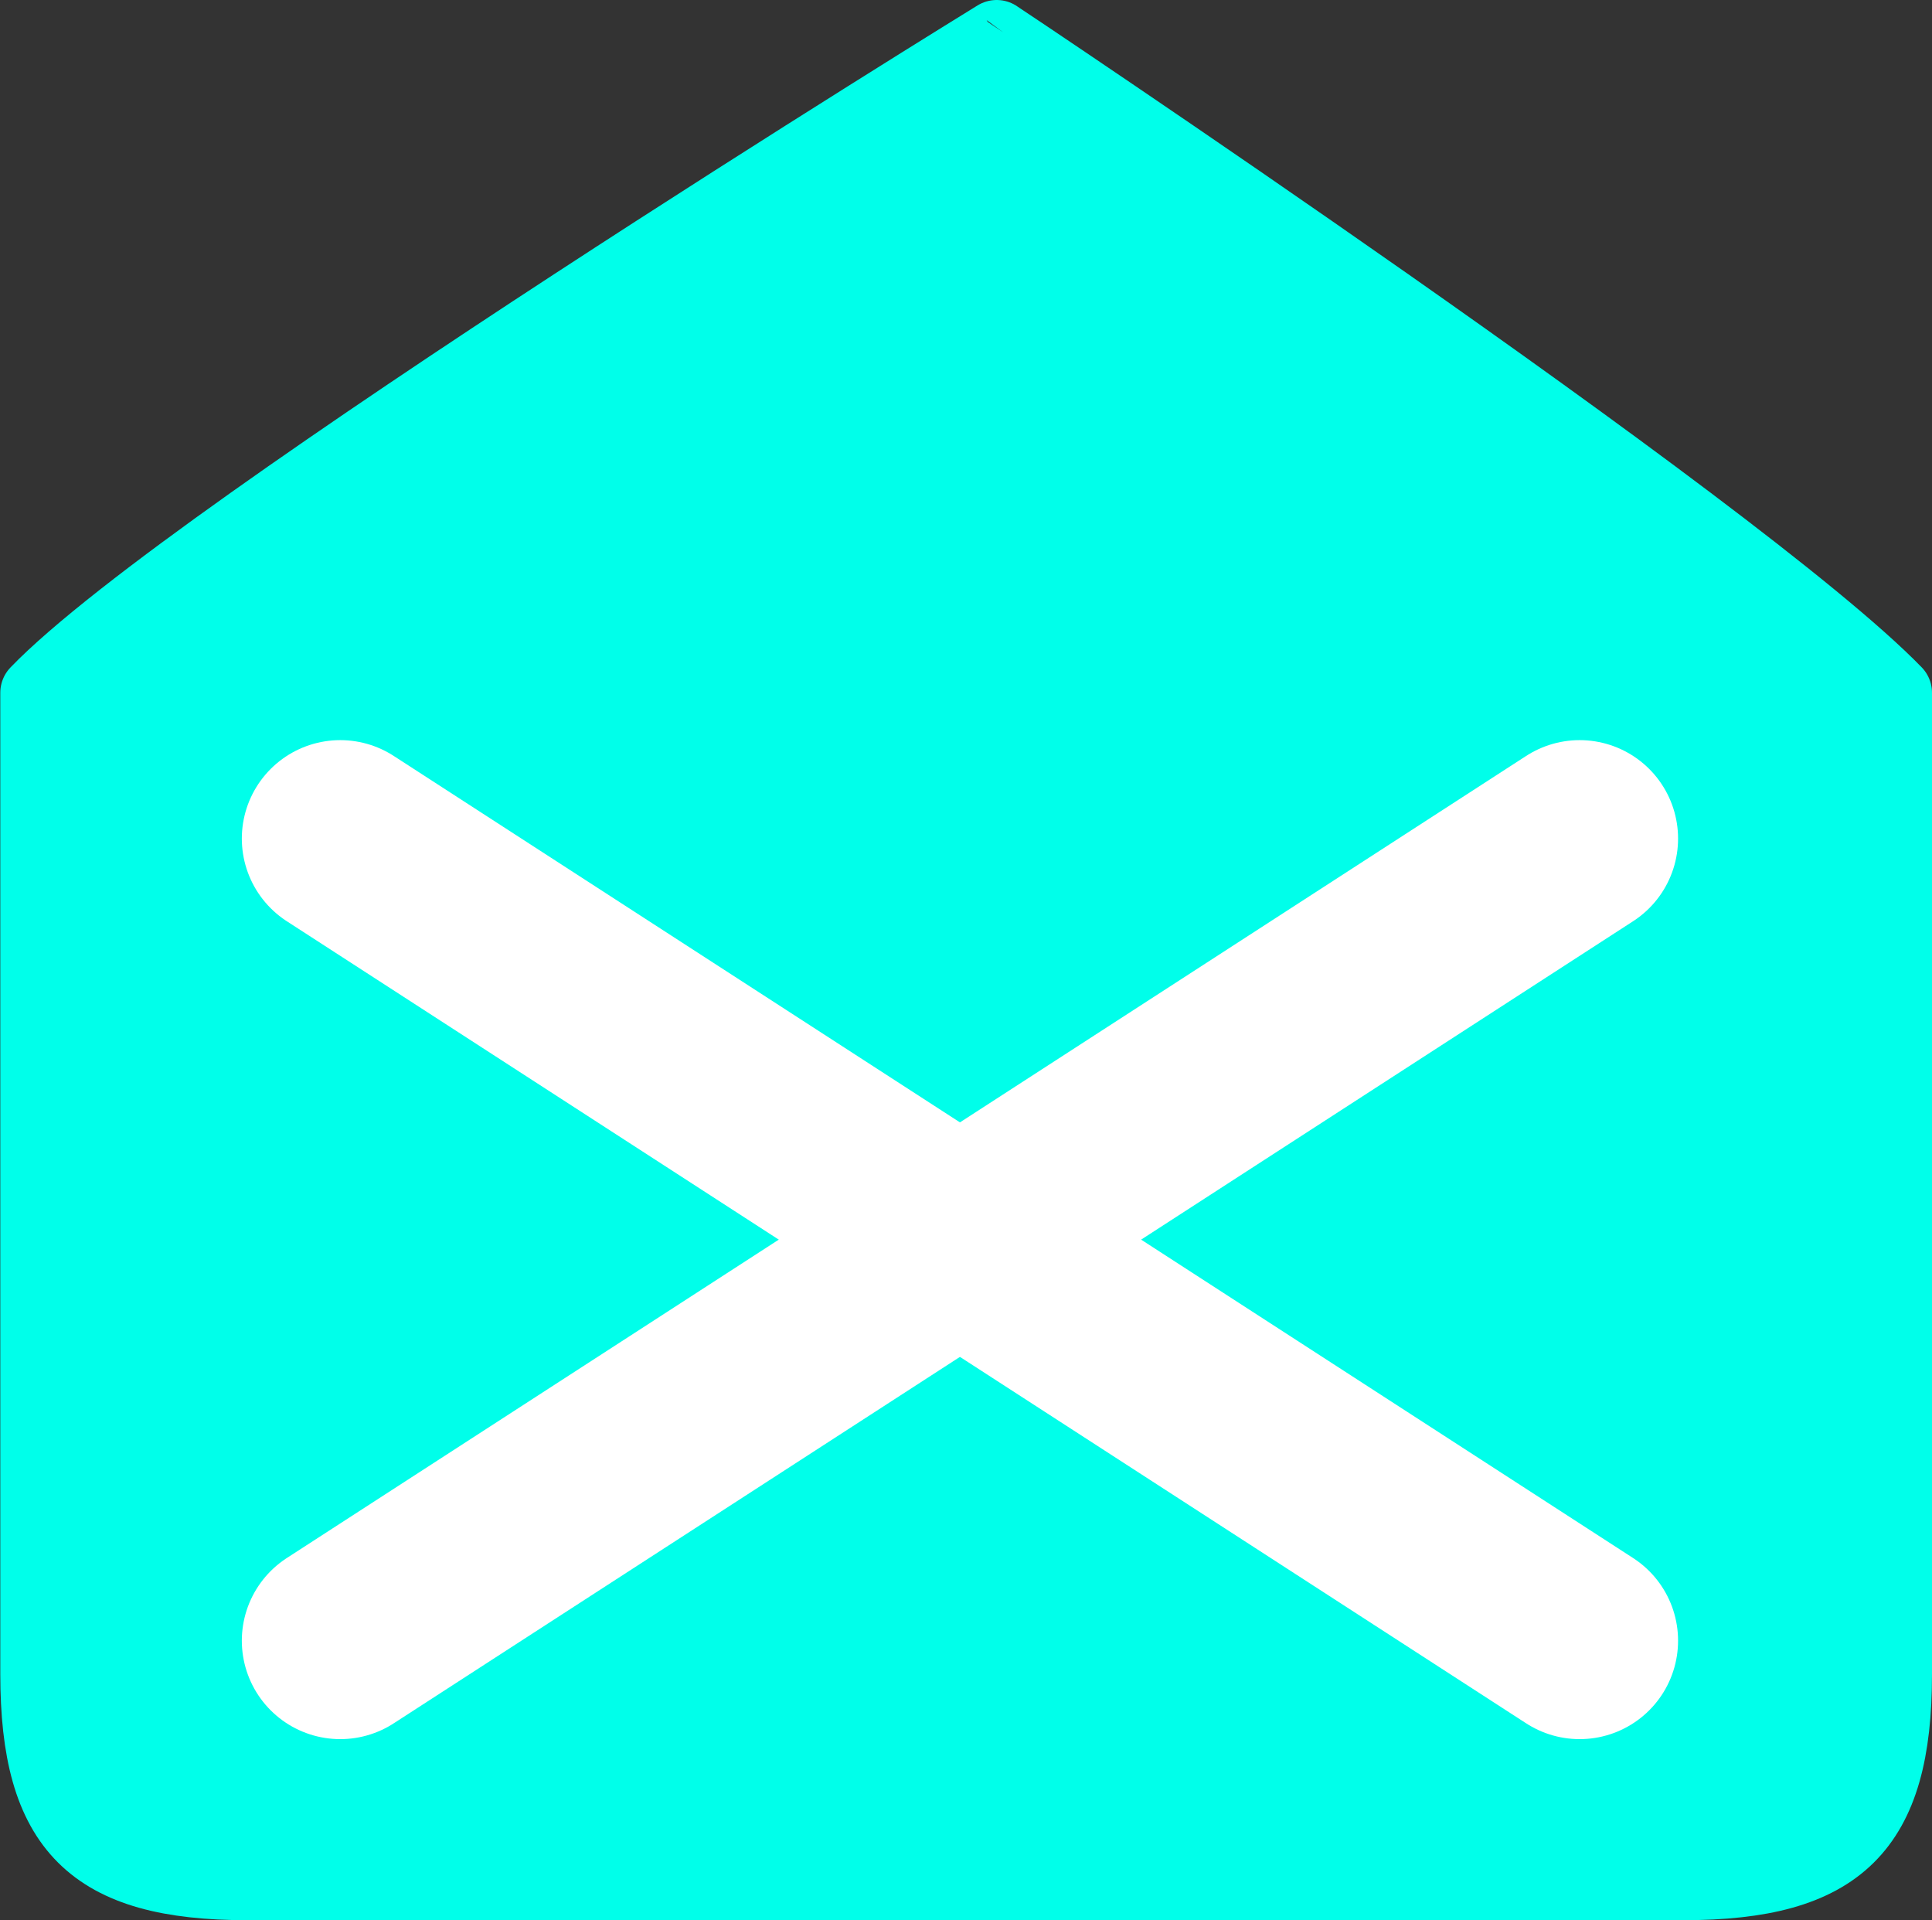 <svg xmlns="http://www.w3.org/2000/svg" width="26.5" height="26.333" viewBox="0 0 26.5 26.333">
  <rect x="0" y="0" width="26.5" height="26.333" fill="#333333" stroke="none"/>
  <g id="E-mail_kopia" data-name="E-mail kopia" transform="translate(-210.333 -1280.5)">
    <path id="e-mail" d="M236.333,1290v13.458c0,2.117-.767,2.875-2.91,2.875h-19.7c-2.126,0-2.886-.758-2.886-2.875V1290c2.126-2.209,13.167-9,13.167-9S234.19,1287.791,236.333,1290Z" fill="#00ffea" stroke="#00ffea" stroke-linecap="round" stroke-linejoin="round" stroke-width="1"/>
    <line id="e-mailX" x2="17" y2="11" stroke-width="2.7" transform="translate(215 1292)" stroke="#fff" stroke-linecap="round" stroke-linejoin="round" fill="none"/>
    <line id="e-mailX-2" data-name="e-mailX" x1="17" y2="11" transform="translate(215 1292)" fill="none" stroke="#fff" stroke-linecap="round" stroke-linejoin="round" stroke-width="2.7"/>
  </g>
</svg>
